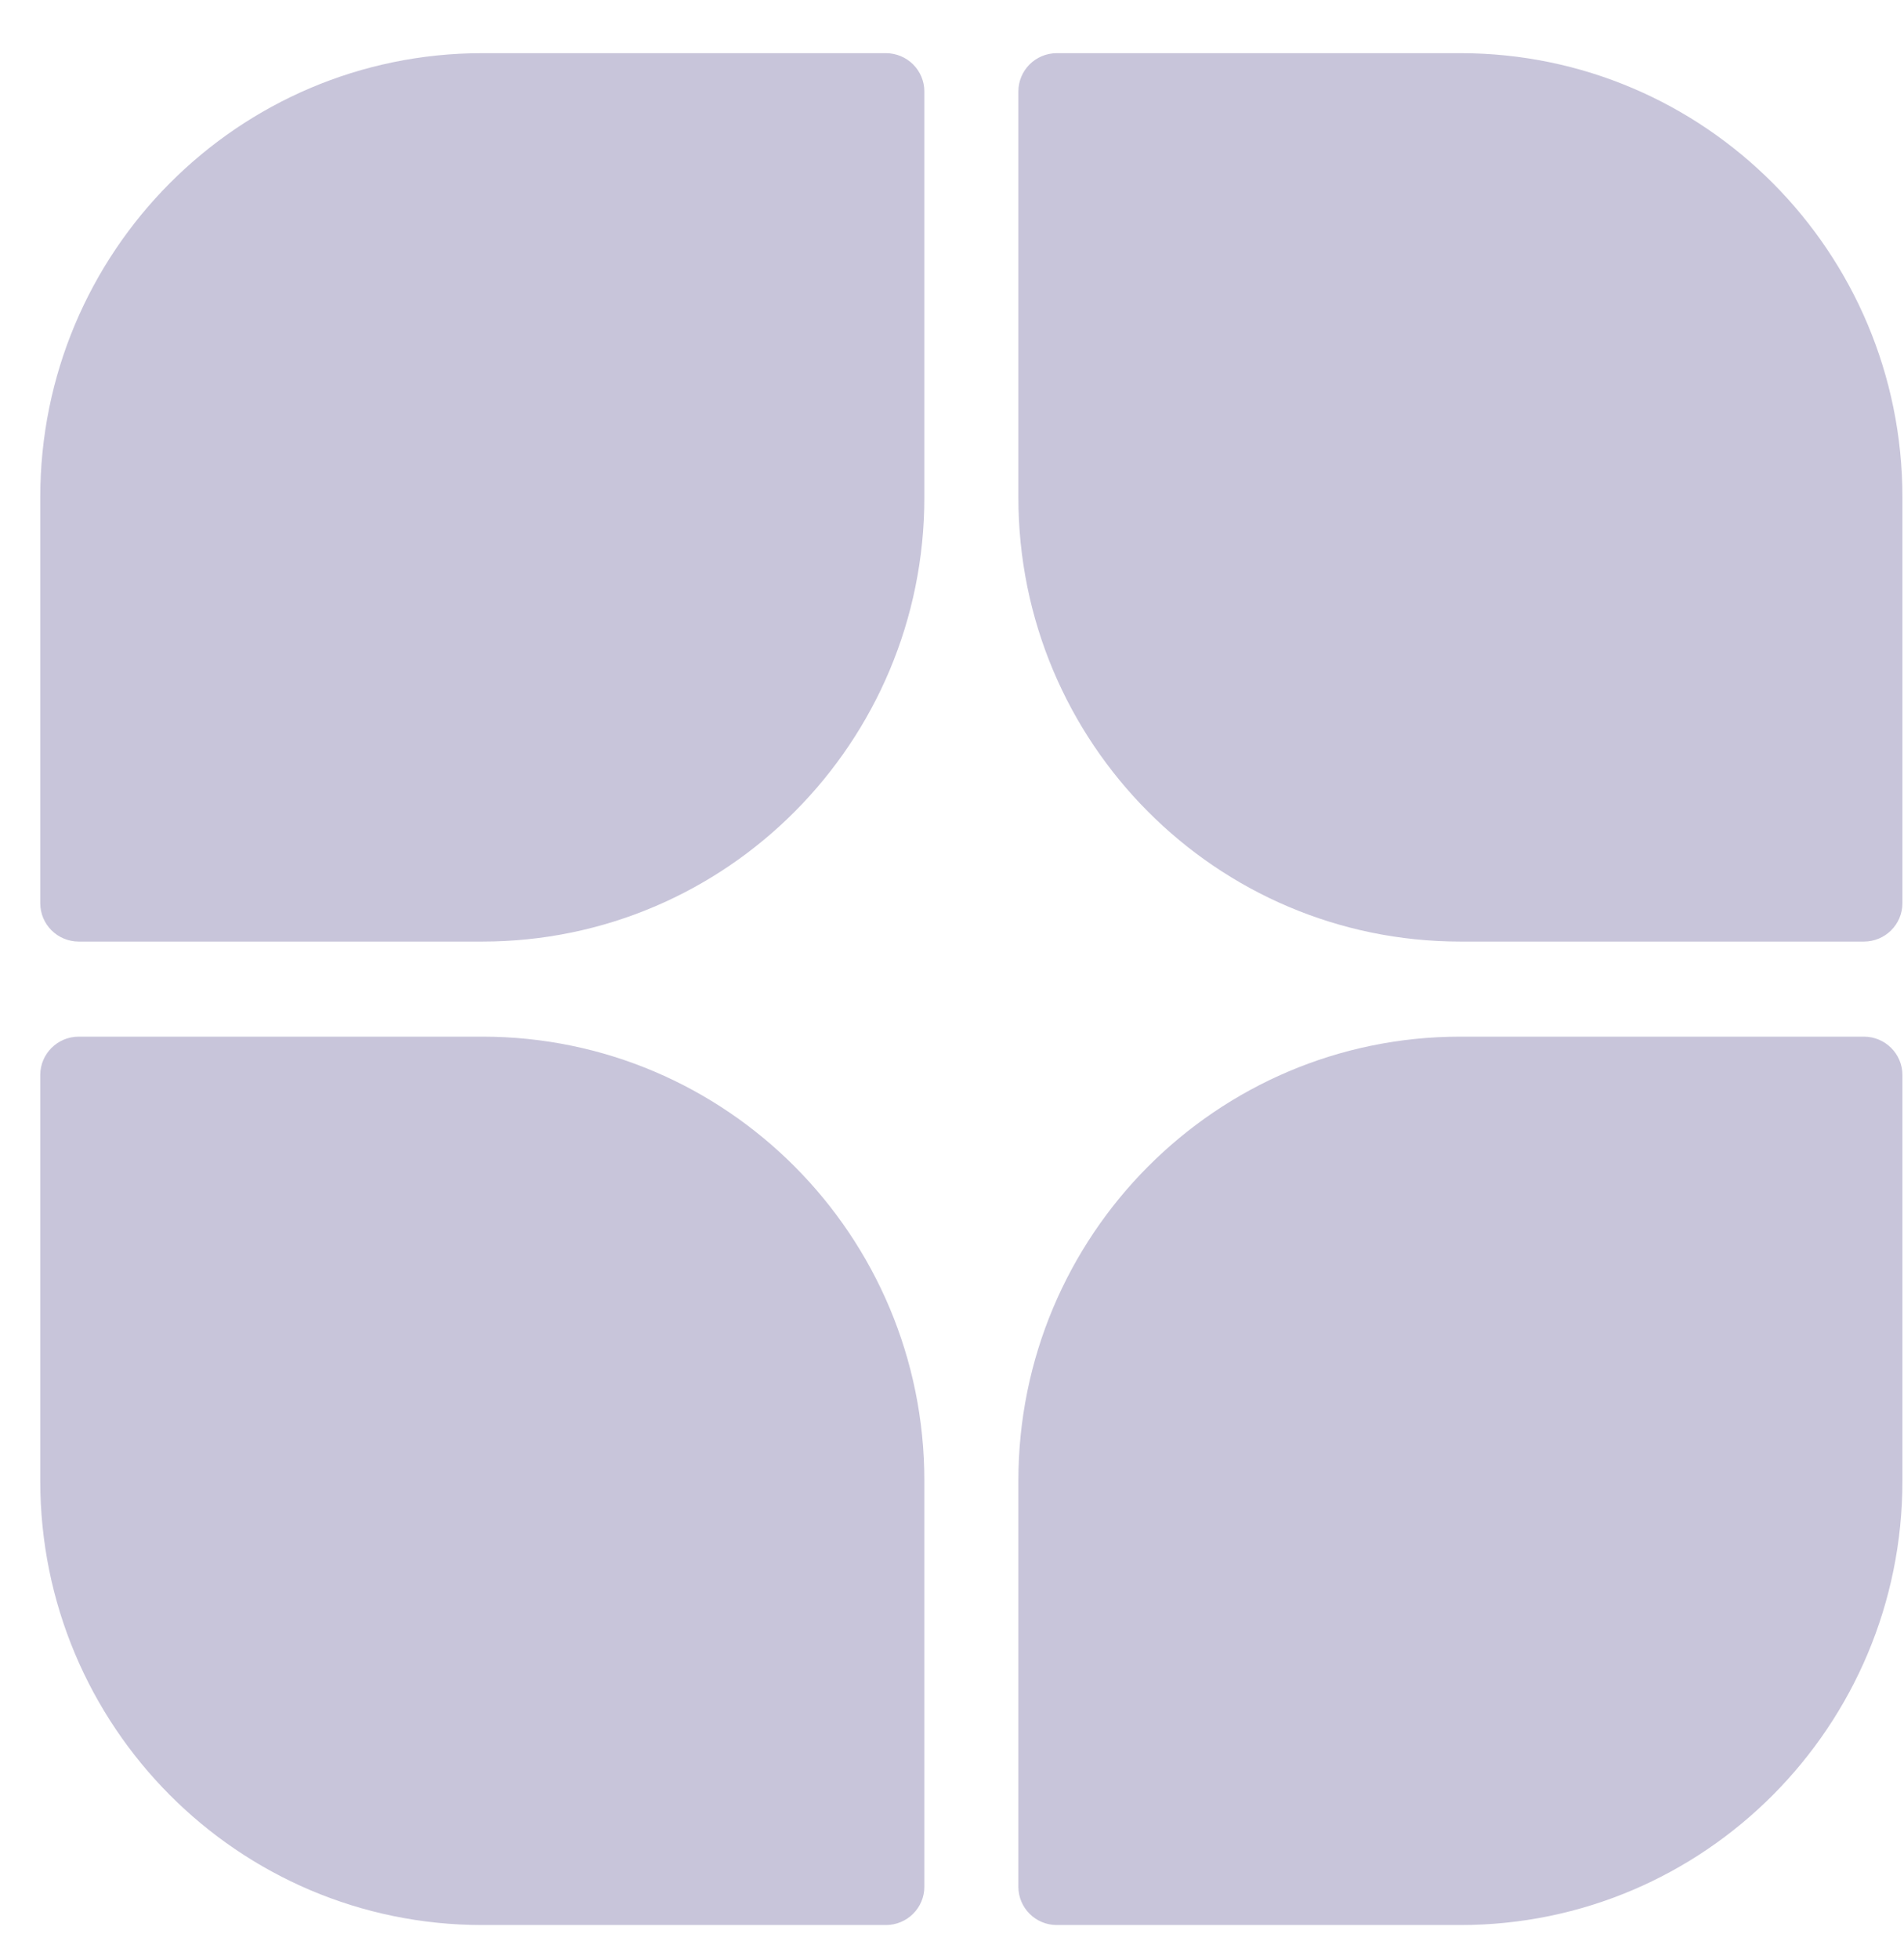 <svg width="35" height="36" viewBox="0 0 35 36" fill="none" xmlns="http://www.w3.org/2000/svg">
<path d="M0.74 19.752C0.74 19.363 1.057 19.047 1.448 19.047H8.866C13.354 19.047 16.992 22.701 16.992 27.209V34.666C16.992 35.055 16.675 35.37 16.284 35.37H8.866C4.378 35.37 0.74 31.716 0.74 27.209V19.752Z" fill="#C8C5DA"/>
<path d="M34.971 19.752C34.971 19.363 34.654 19.047 34.263 19.047H26.845C22.358 19.047 18.72 22.701 18.72 27.209V34.666C18.72 35.055 19.036 35.37 19.427 35.37H26.845C31.333 35.37 34.971 31.716 34.971 27.209V19.752Z" fill="#C8C5DA"/>
<path d="M16.992 1.681C16.992 1.292 16.675 0.977 16.284 0.977H8.866C4.378 0.977 0.74 4.631 0.74 9.138V16.595C0.74 16.985 1.057 17.3 1.448 17.3H8.866C13.354 17.3 16.992 13.646 16.992 9.138V1.681Z" fill="#C8C5DA"/>
<path d="M18.72 1.681C18.72 1.292 19.036 0.977 19.427 0.977H26.845C31.333 0.977 34.971 4.631 34.971 9.138V16.595C34.971 16.985 34.654 17.3 34.263 17.3H26.845C22.358 17.3 18.72 13.646 18.72 9.138V1.681Z" fill="#C8C5DA"/>
</svg>